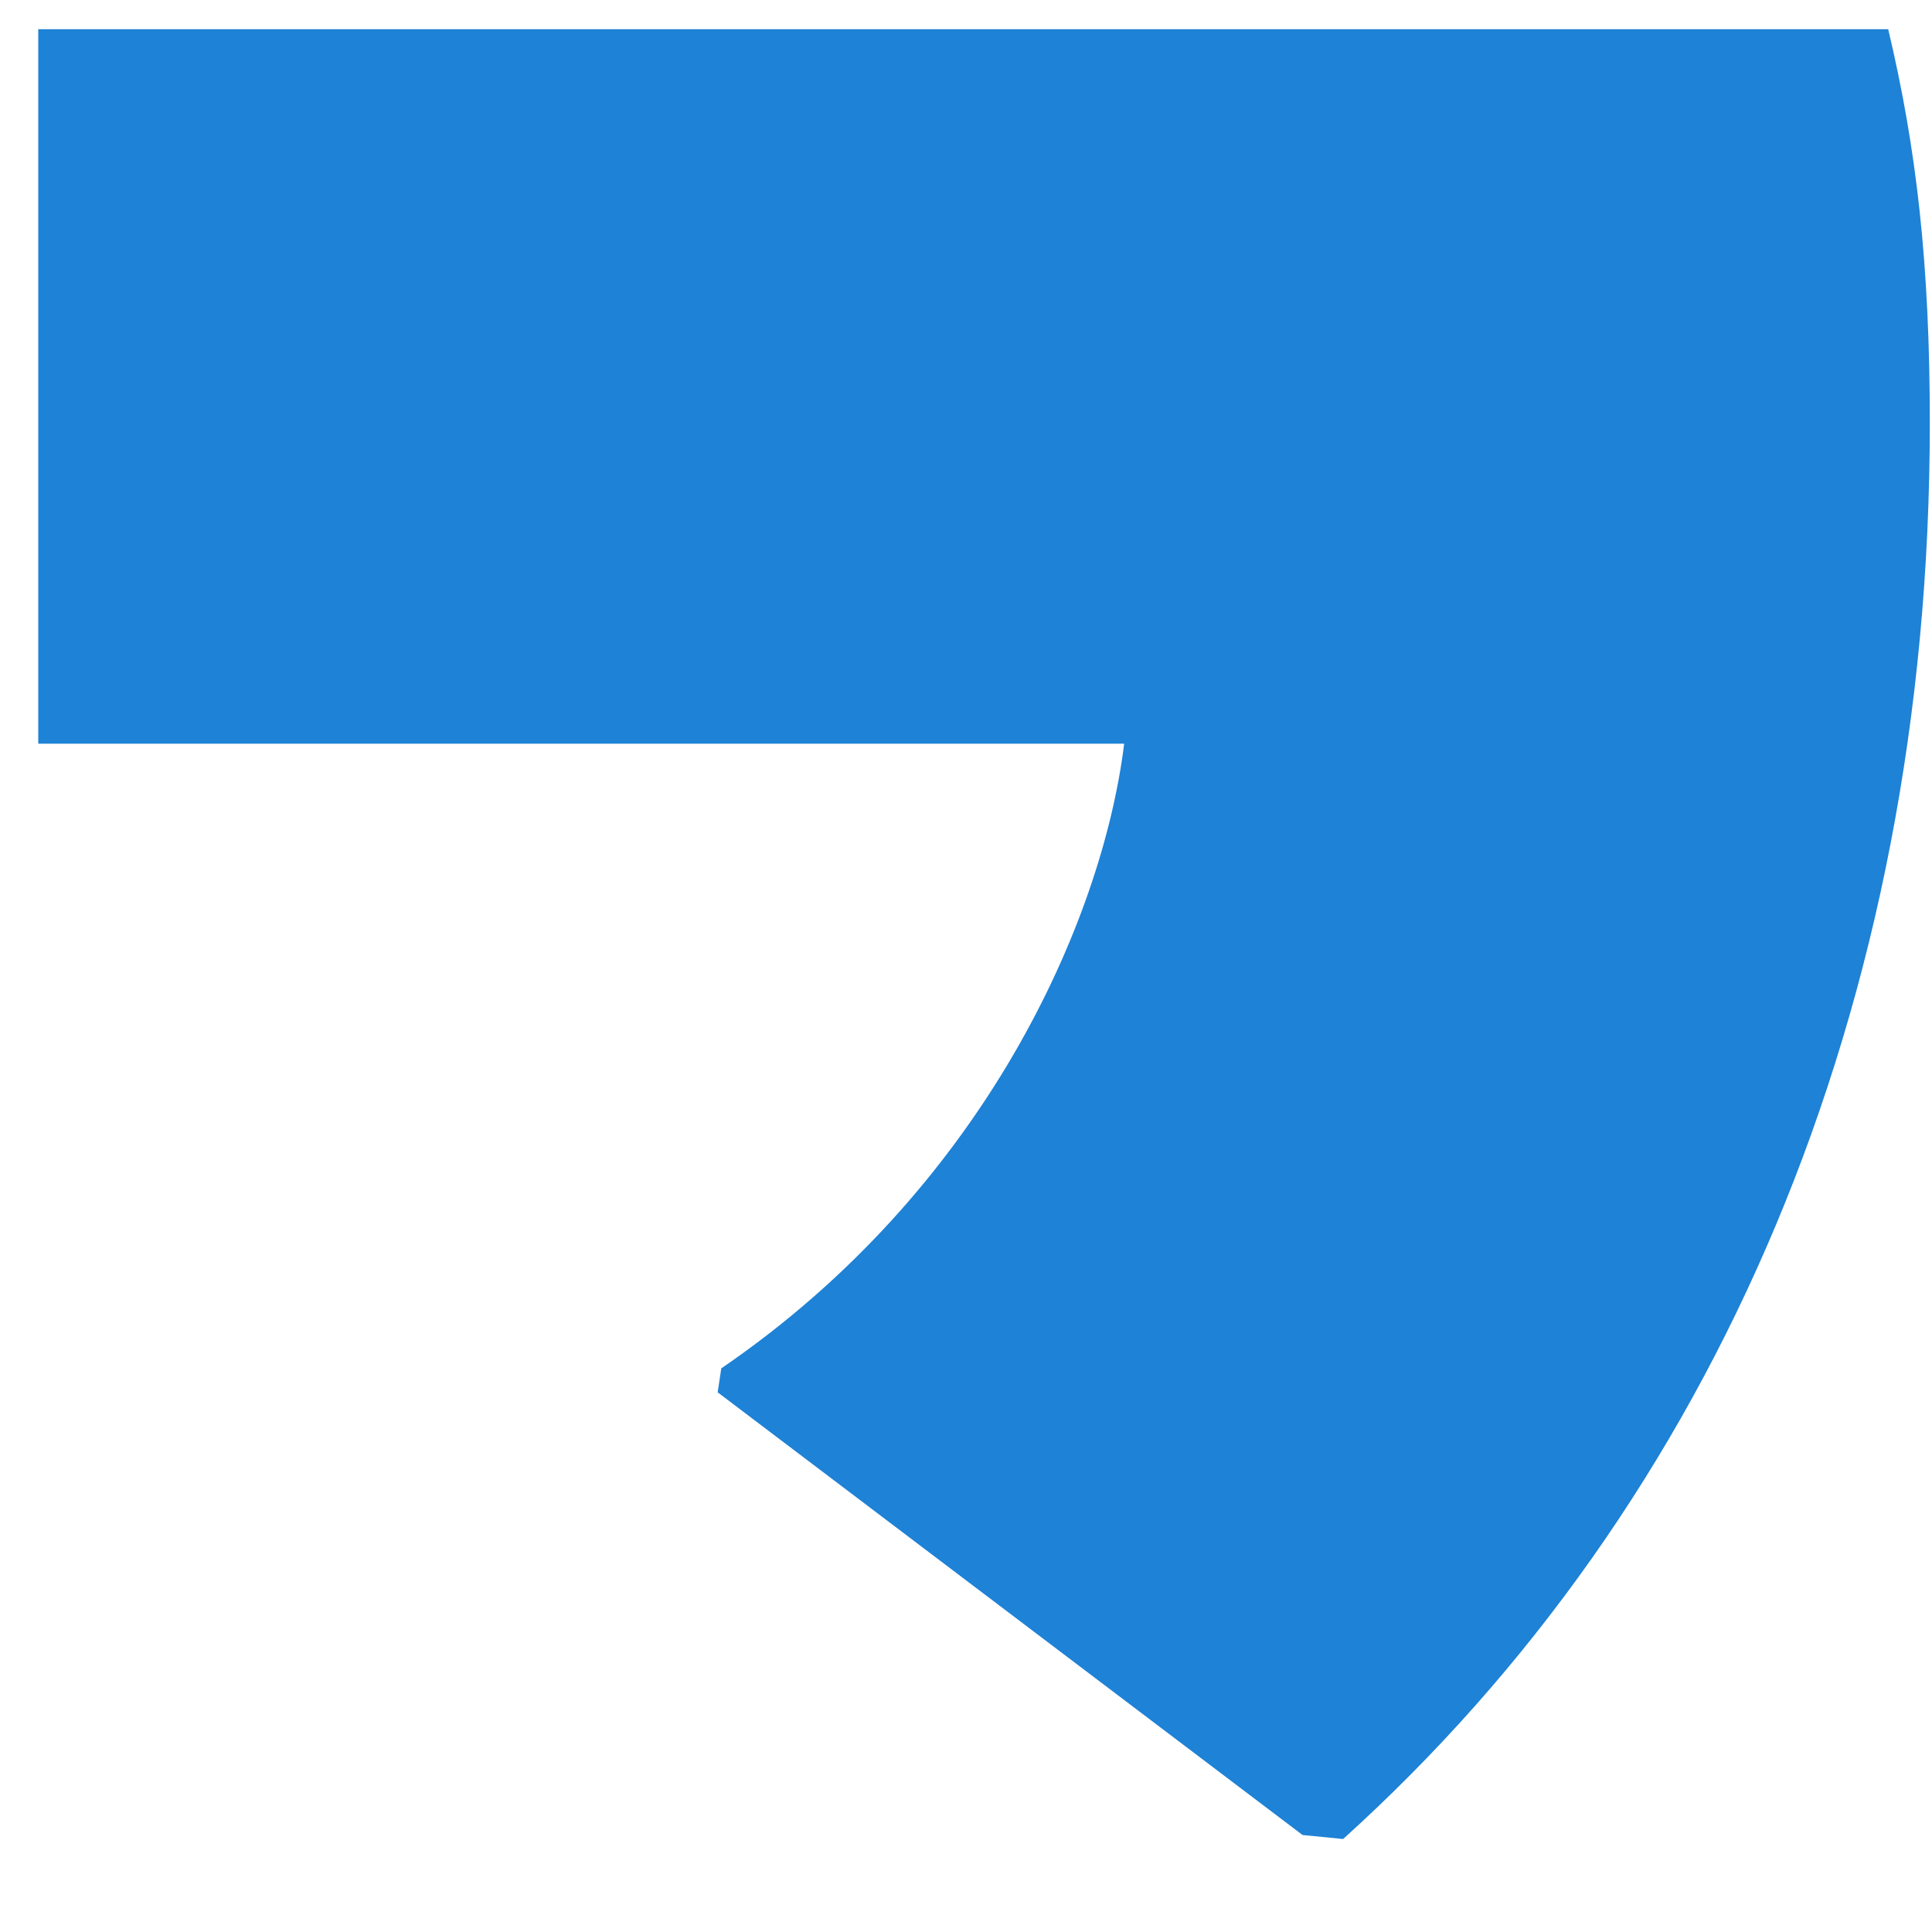 <svg width="15" height="15" viewBox="0 0 15 15" fill="none" xmlns="http://www.w3.org/2000/svg">
<path d="M14.983 3.283C14.983 2.054 14.881 1.157 14.66 0.227H0.297V5.774H8.728C8.558 7.153 7.64 9.229 5.6 10.624L5.572 10.81L10.113 14.247L10.428 14.278C13.317 11.67 14.983 7.834 14.983 3.283Z" fill="#1E82D6"/>
</svg>
